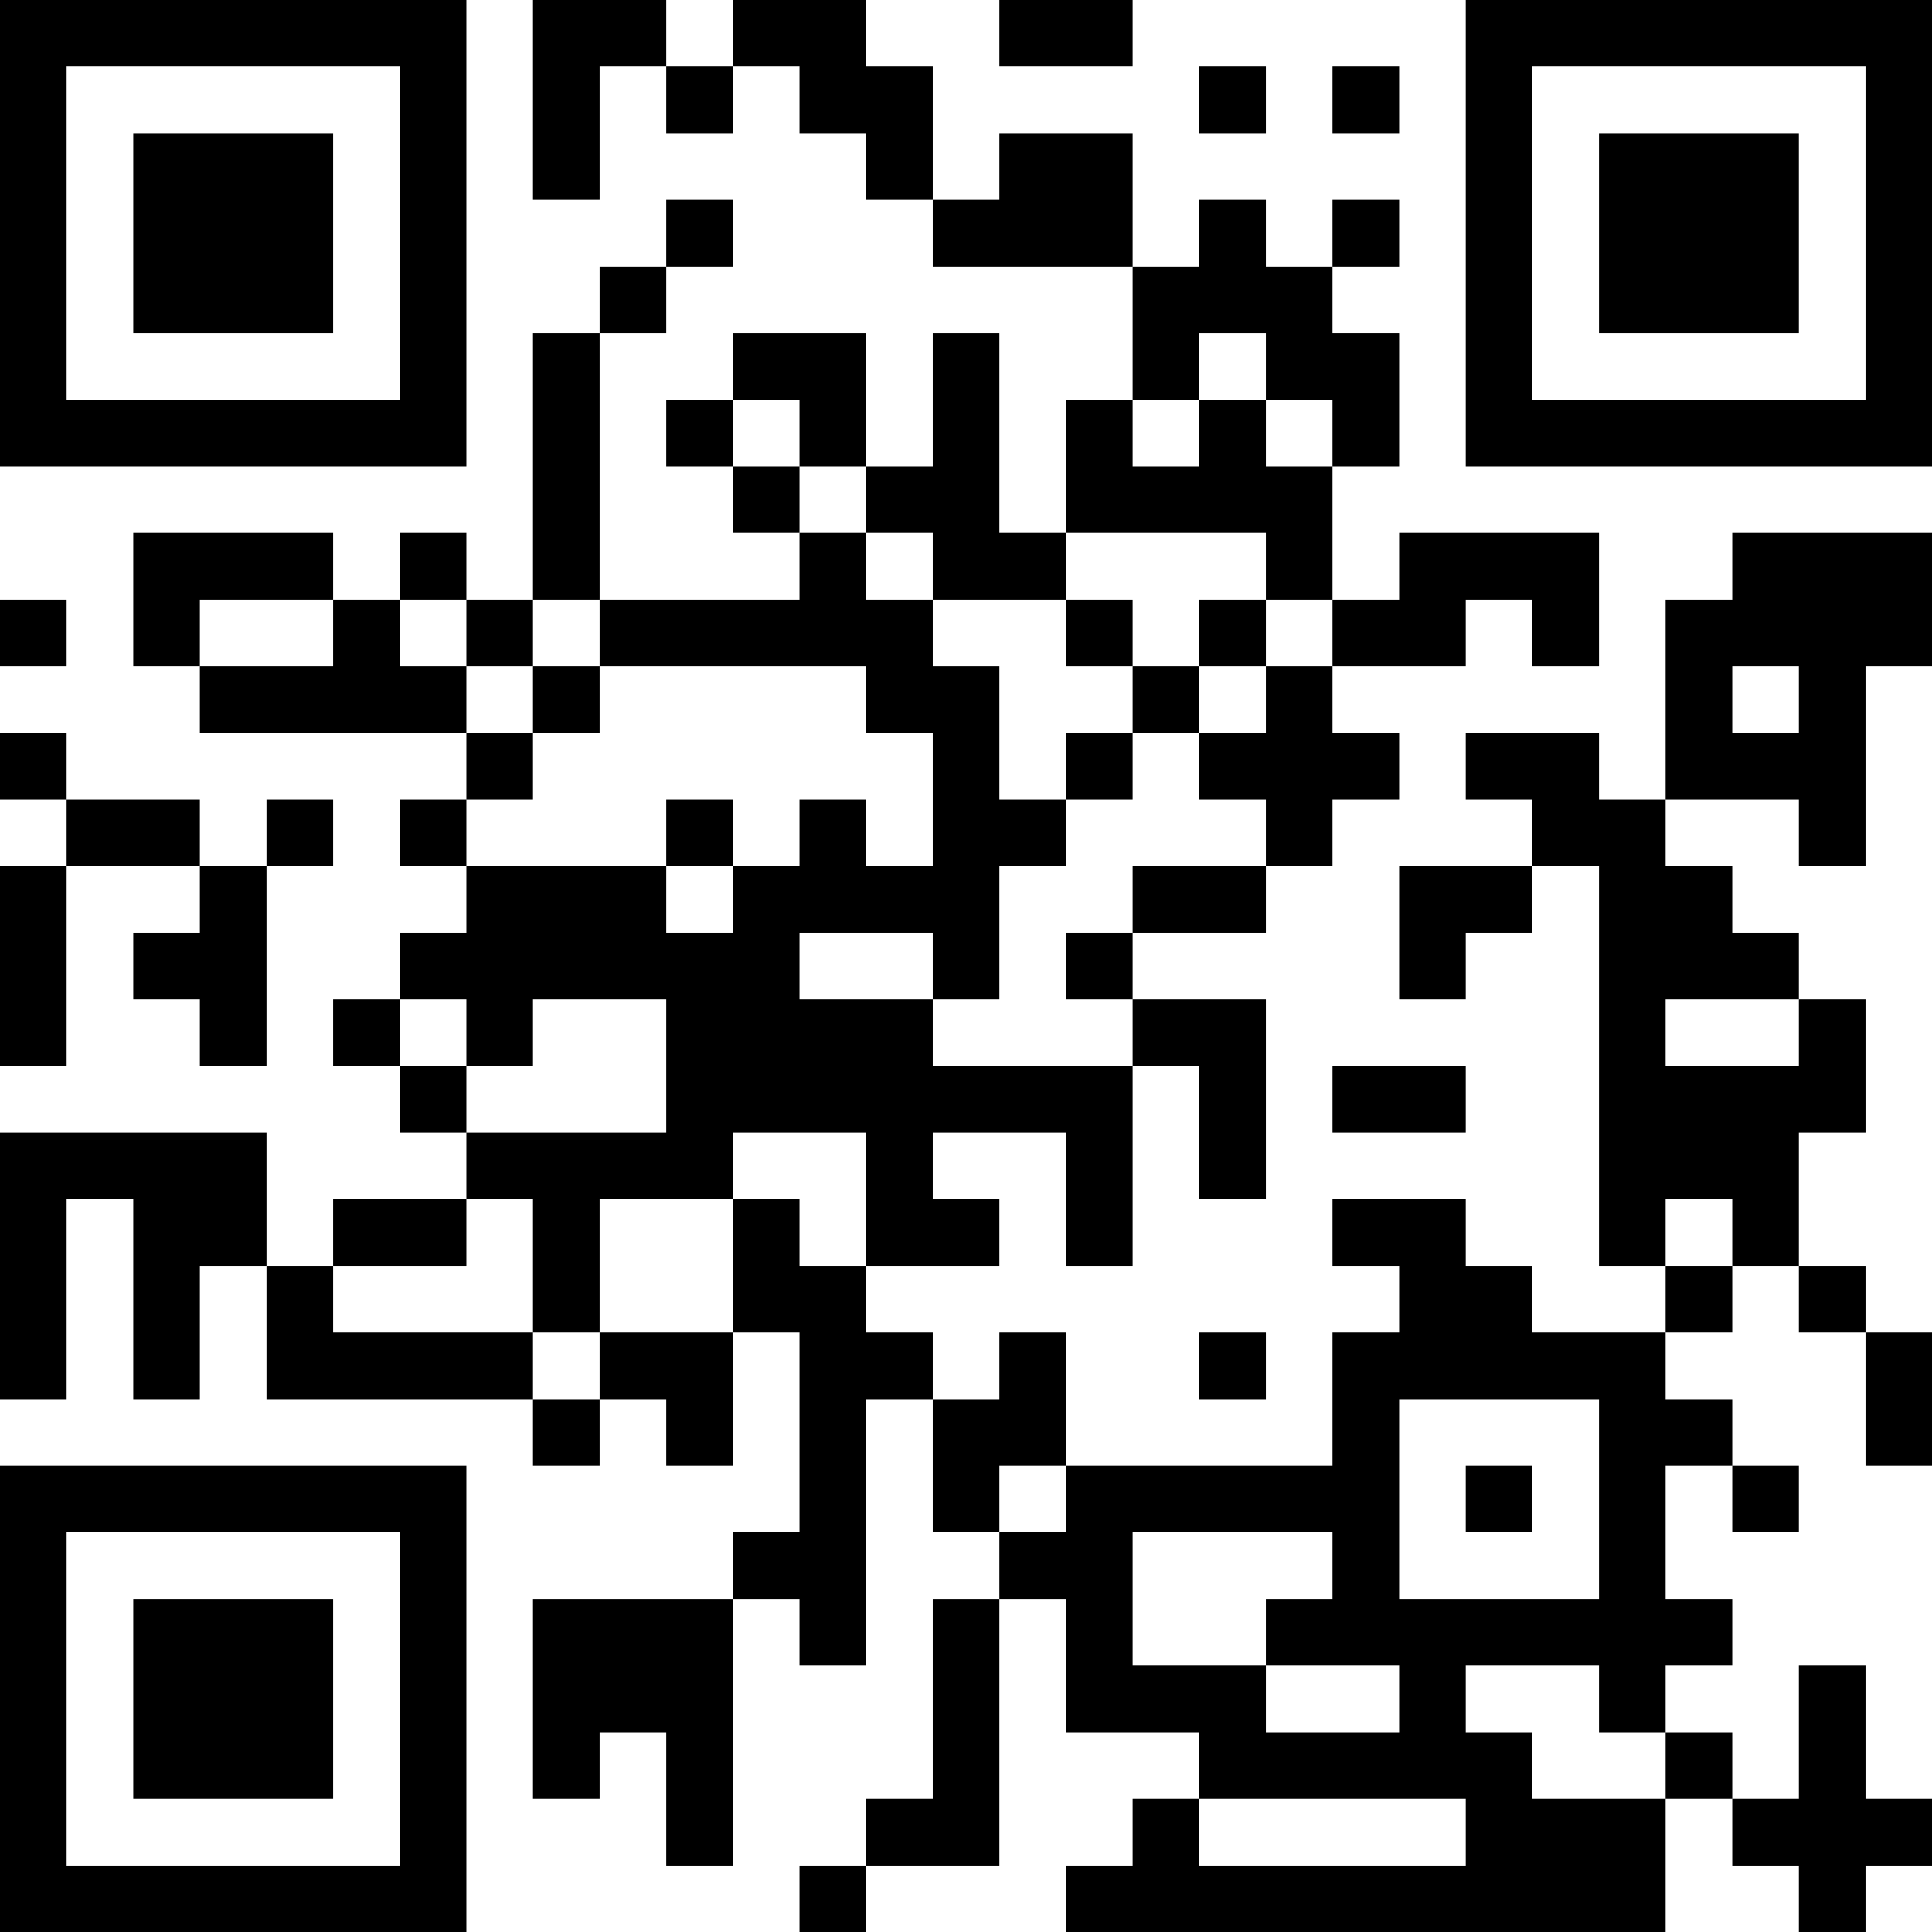 <?xml version="1.0" encoding="UTF-8"?>
<svg xmlns="http://www.w3.org/2000/svg" version="1.1" width="200" height="200" viewBox="0 0 200 200"><rect x="0" y="0" width="200" height="200" fill="#ffffff"/><g transform="scale(6.897)"><g transform="translate(0,0)"><path fill-rule="evenodd" d="M8 0L8 3L9 3L9 1L10 1L10 2L11 2L11 1L12 1L12 2L13 2L13 3L14 3L14 4L17 4L17 6L16 6L16 8L15 8L15 5L14 5L14 7L13 7L13 5L11 5L11 6L10 6L10 7L11 7L11 8L12 8L12 9L9 9L9 5L10 5L10 4L11 4L11 3L10 3L10 4L9 4L9 5L8 5L8 9L7 9L7 8L6 8L6 9L5 9L5 8L2 8L2 10L3 10L3 11L7 11L7 12L6 12L6 13L7 13L7 14L6 14L6 15L5 15L5 16L6 16L6 17L7 17L7 18L5 18L5 19L4 19L4 17L0 17L0 21L1 21L1 18L2 18L2 21L3 21L3 19L4 19L4 21L8 21L8 22L9 22L9 21L10 21L10 22L11 22L11 20L12 20L12 23L11 23L11 24L8 24L8 27L9 27L9 26L10 26L10 28L11 28L11 24L12 24L12 25L13 25L13 21L14 21L14 23L15 23L15 24L14 24L14 27L13 27L13 28L12 28L12 29L13 29L13 28L15 28L15 24L16 24L16 26L18 26L18 27L17 27L17 28L16 28L16 29L25 29L25 27L26 27L26 28L27 28L27 29L28 29L28 28L29 28L29 27L28 27L28 25L27 25L27 27L26 27L26 26L25 26L25 25L26 25L26 24L25 24L25 22L26 22L26 23L27 23L27 22L26 22L26 21L25 21L25 20L26 20L26 19L27 19L27 20L28 20L28 22L29 22L29 20L28 20L28 19L27 19L27 17L28 17L28 15L27 15L27 14L26 14L26 13L25 13L25 12L27 12L27 13L28 13L28 10L29 10L29 8L26 8L26 9L25 9L25 12L24 12L24 11L22 11L22 12L23 12L23 13L21 13L21 15L22 15L22 14L23 14L23 13L24 13L24 19L25 19L25 20L23 20L23 19L22 19L22 18L20 18L20 19L21 19L21 20L20 20L20 22L16 22L16 20L15 20L15 21L14 21L14 20L13 20L13 19L15 19L15 18L14 18L14 17L16 17L16 19L17 19L17 16L18 16L18 18L19 18L19 15L17 15L17 14L19 14L19 13L20 13L20 12L21 12L21 11L20 11L20 10L22 10L22 9L23 9L23 10L24 10L24 8L21 8L21 9L20 9L20 7L21 7L21 5L20 5L20 4L21 4L21 3L20 3L20 4L19 4L19 3L18 3L18 4L17 4L17 2L15 2L15 3L14 3L14 1L13 1L13 0L11 0L11 1L10 1L10 0ZM15 0L15 1L17 1L17 0ZM18 1L18 2L19 2L19 1ZM20 1L20 2L21 2L21 1ZM18 5L18 6L17 6L17 7L18 7L18 6L19 6L19 7L20 7L20 6L19 6L19 5ZM11 6L11 7L12 7L12 8L13 8L13 9L14 9L14 10L15 10L15 12L16 12L16 13L15 13L15 15L14 15L14 14L12 14L12 15L14 15L14 16L17 16L17 15L16 15L16 14L17 14L17 13L19 13L19 12L18 12L18 11L19 11L19 10L20 10L20 9L19 9L19 8L16 8L16 9L14 9L14 8L13 8L13 7L12 7L12 6ZM0 9L0 10L1 10L1 9ZM3 9L3 10L5 10L5 9ZM6 9L6 10L7 10L7 11L8 11L8 12L7 12L7 13L10 13L10 14L11 14L11 13L12 13L12 12L13 12L13 13L14 13L14 11L13 11L13 10L9 10L9 9L8 9L8 10L7 10L7 9ZM16 9L16 10L17 10L17 11L16 11L16 12L17 12L17 11L18 11L18 10L19 10L19 9L18 9L18 10L17 10L17 9ZM8 10L8 11L9 11L9 10ZM26 10L26 11L27 11L27 10ZM0 11L0 12L1 12L1 13L0 13L0 16L1 16L1 13L3 13L3 14L2 14L2 15L3 15L3 16L4 16L4 13L5 13L5 12L4 12L4 13L3 13L3 12L1 12L1 11ZM10 12L10 13L11 13L11 12ZM6 15L6 16L7 16L7 17L10 17L10 15L8 15L8 16L7 16L7 15ZM25 15L25 16L27 16L27 15ZM20 16L20 17L22 17L22 16ZM11 17L11 18L9 18L9 20L8 20L8 18L7 18L7 19L5 19L5 20L8 20L8 21L9 21L9 20L11 20L11 18L12 18L12 19L13 19L13 17ZM25 18L25 19L26 19L26 18ZM18 20L18 21L19 21L19 20ZM21 21L21 24L24 24L24 21ZM15 22L15 23L16 23L16 22ZM22 22L22 23L23 23L23 22ZM17 23L17 25L19 25L19 26L21 26L21 25L19 25L19 24L20 24L20 23ZM22 25L22 26L23 26L23 27L25 27L25 26L24 26L24 25ZM18 27L18 28L22 28L22 27ZM0 0L0 7L7 7L7 0ZM1 1L1 6L6 6L6 1ZM2 2L2 5L5 5L5 2ZM22 0L22 7L29 7L29 0ZM23 1L23 6L28 6L28 1ZM24 2L24 5L27 5L27 2ZM0 22L0 29L7 29L7 22ZM1 23L1 28L6 28L6 23ZM2 24L2 27L5 27L5 24Z" fill="#000000"/></g></g></svg>
